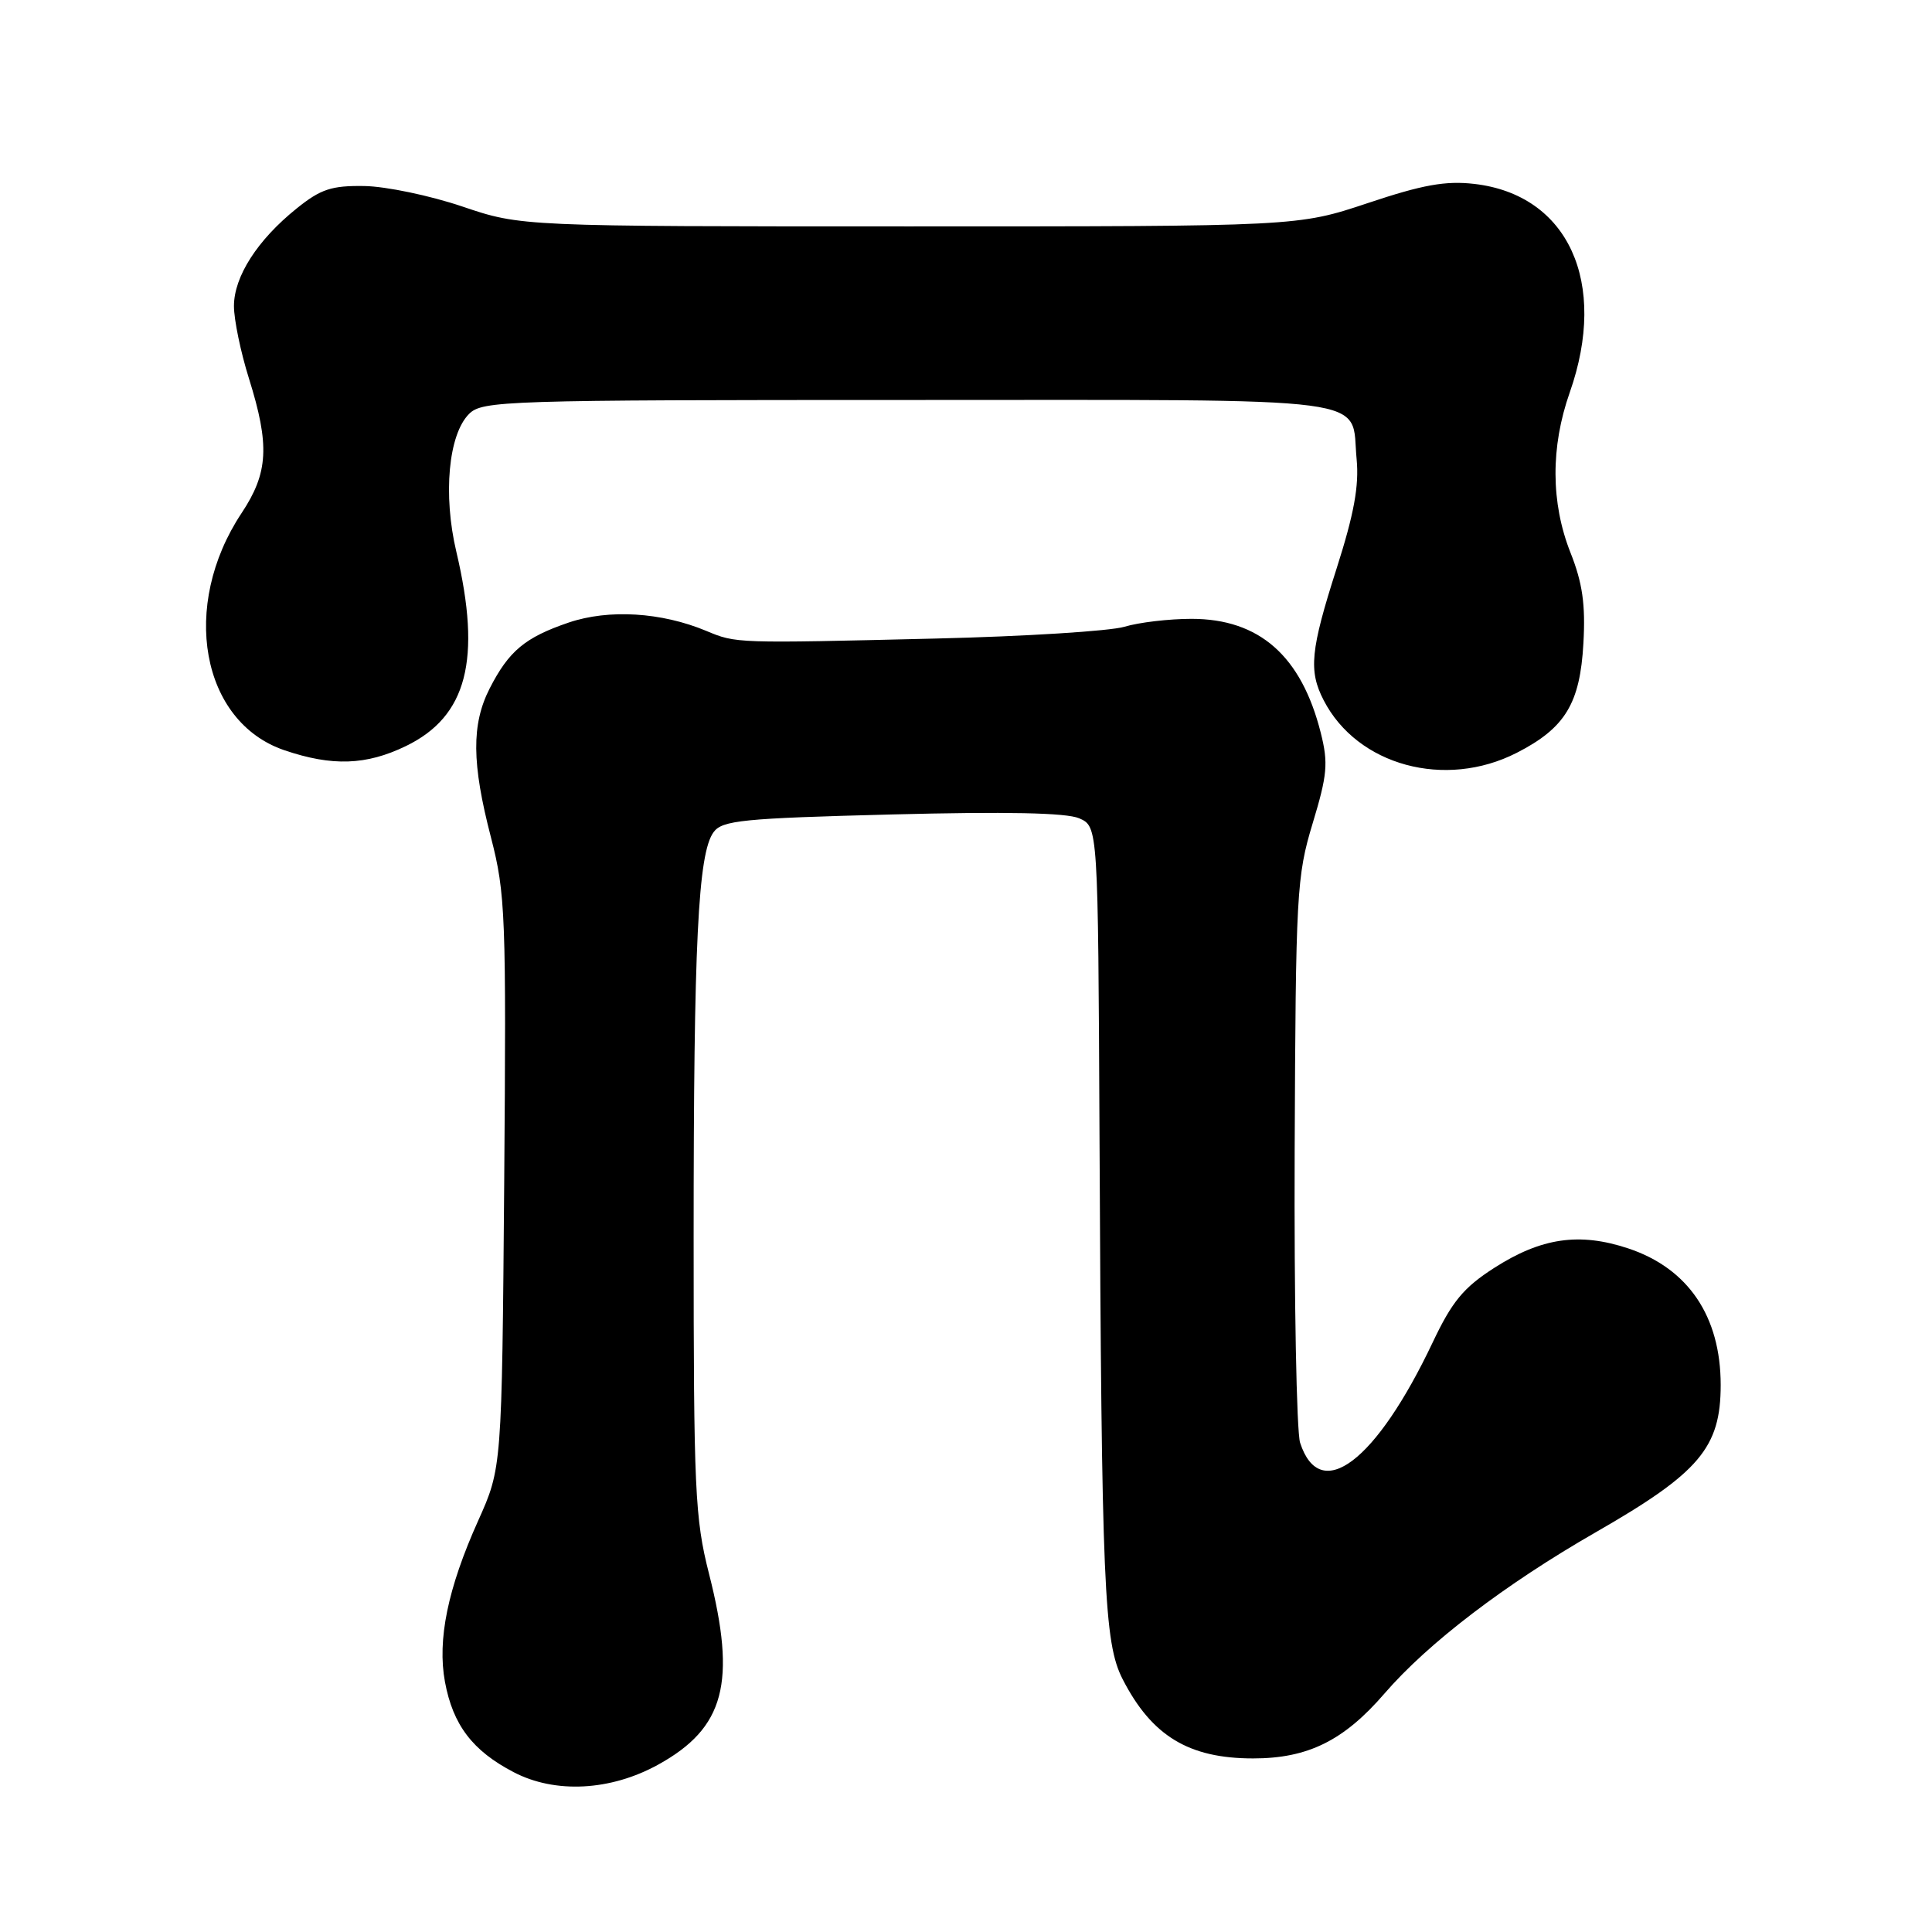<?xml version="1.0" encoding="UTF-8" standalone="no"?>
<!DOCTYPE svg PUBLIC "-//W3C//DTD SVG 1.1//EN" "http://www.w3.org/Graphics/SVG/1.1/DTD/svg11.dtd" >
<svg xmlns="http://www.w3.org/2000/svg" xmlns:xlink="http://www.w3.org/1999/xlink" version="1.1" viewBox="0 0 256 256">
 <g >
 <path fill="currentColor"
d=" M 87.22 233.82 C 96.02 228.96 97.62 222.96 93.94 208.50 C 92.08 201.18 91.91 197.40 91.91 164.00 C 91.91 124.99 92.49 113.08 94.55 110.27 C 95.69 108.70 98.38 108.43 118.17 107.92 C 133.33 107.53 141.30 107.69 143.00 108.43 C 145.50 109.53 145.50 109.53 145.69 150.51 C 145.97 210.36 146.28 217.67 148.76 222.51 C 152.61 230.02 157.52 233.00 166.04 233.00 C 173.30 233.00 178.06 230.65 183.46 224.39 C 189.22 217.72 199.42 209.93 211.50 203.00 C 225.18 195.15 228.00 191.81 228.00 183.52 C 228.00 174.42 223.69 168.06 215.75 165.42 C 209.28 163.27 204.23 164.00 197.98 168.01 C 193.93 170.61 192.41 172.45 189.85 177.85 C 182.34 193.70 174.92 199.32 172.27 191.17 C 171.80 189.70 171.47 172.30 171.55 152.50 C 171.69 118.34 171.81 116.12 173.93 109.11 C 175.88 102.67 176.02 101.13 175.01 97.11 C 172.44 86.91 166.87 82.00 157.88 82.00 C 154.91 82.00 150.91 82.47 148.99 83.05 C 147.07 83.62 135.82 84.33 124.00 84.61 C 97.45 85.25 97.55 85.26 93.57 83.59 C 87.64 81.12 80.67 80.69 75.36 82.49 C 69.57 84.46 67.43 86.25 64.89 91.21 C 62.46 95.98 62.50 101.13 65.06 110.98 C 66.98 118.42 67.09 121.25 66.81 156.71 C 66.50 194.50 66.50 194.50 63.36 201.50 C 59.33 210.46 57.93 217.29 58.96 222.86 C 60.02 228.57 62.61 231.98 68.06 234.82 C 73.55 237.69 80.90 237.31 87.22 233.82 Z  M 200.98 99.75 C 207.39 96.47 209.37 93.23 209.81 85.22 C 210.10 80.10 209.69 77.24 208.09 73.21 C 205.49 66.63 205.45 59.24 208.00 52.00 C 213.12 37.43 207.80 25.81 195.36 24.37 C 191.55 23.93 188.50 24.48 181.24 26.91 C 171.97 30.00 171.97 30.00 120.52 30.00 C 69.06 30.00 69.06 30.00 61.28 27.37 C 57.00 25.92 51.16 24.70 48.30 24.65 C 43.92 24.58 42.49 25.06 39.30 27.63 C 34.11 31.80 31.00 36.65 31.00 40.56 C 31.00 42.35 31.89 46.67 32.99 50.16 C 35.76 59.01 35.56 62.64 32.01 67.99 C 23.86 80.27 26.63 95.64 37.68 99.41 C 44.01 101.56 48.52 101.41 53.78 98.86 C 61.88 94.94 63.84 87.41 60.47 73.12 C 58.68 65.56 59.42 57.58 62.15 54.85 C 63.91 53.09 66.84 53.00 120.38 53.00 C 183.73 53.00 178.94 52.37 179.76 60.84 C 180.10 64.38 179.41 68.12 177.11 75.32 C 173.64 86.16 173.37 88.88 175.40 92.80 C 179.86 101.44 191.49 104.60 200.98 99.75 Z "/>
</g>
</svg>